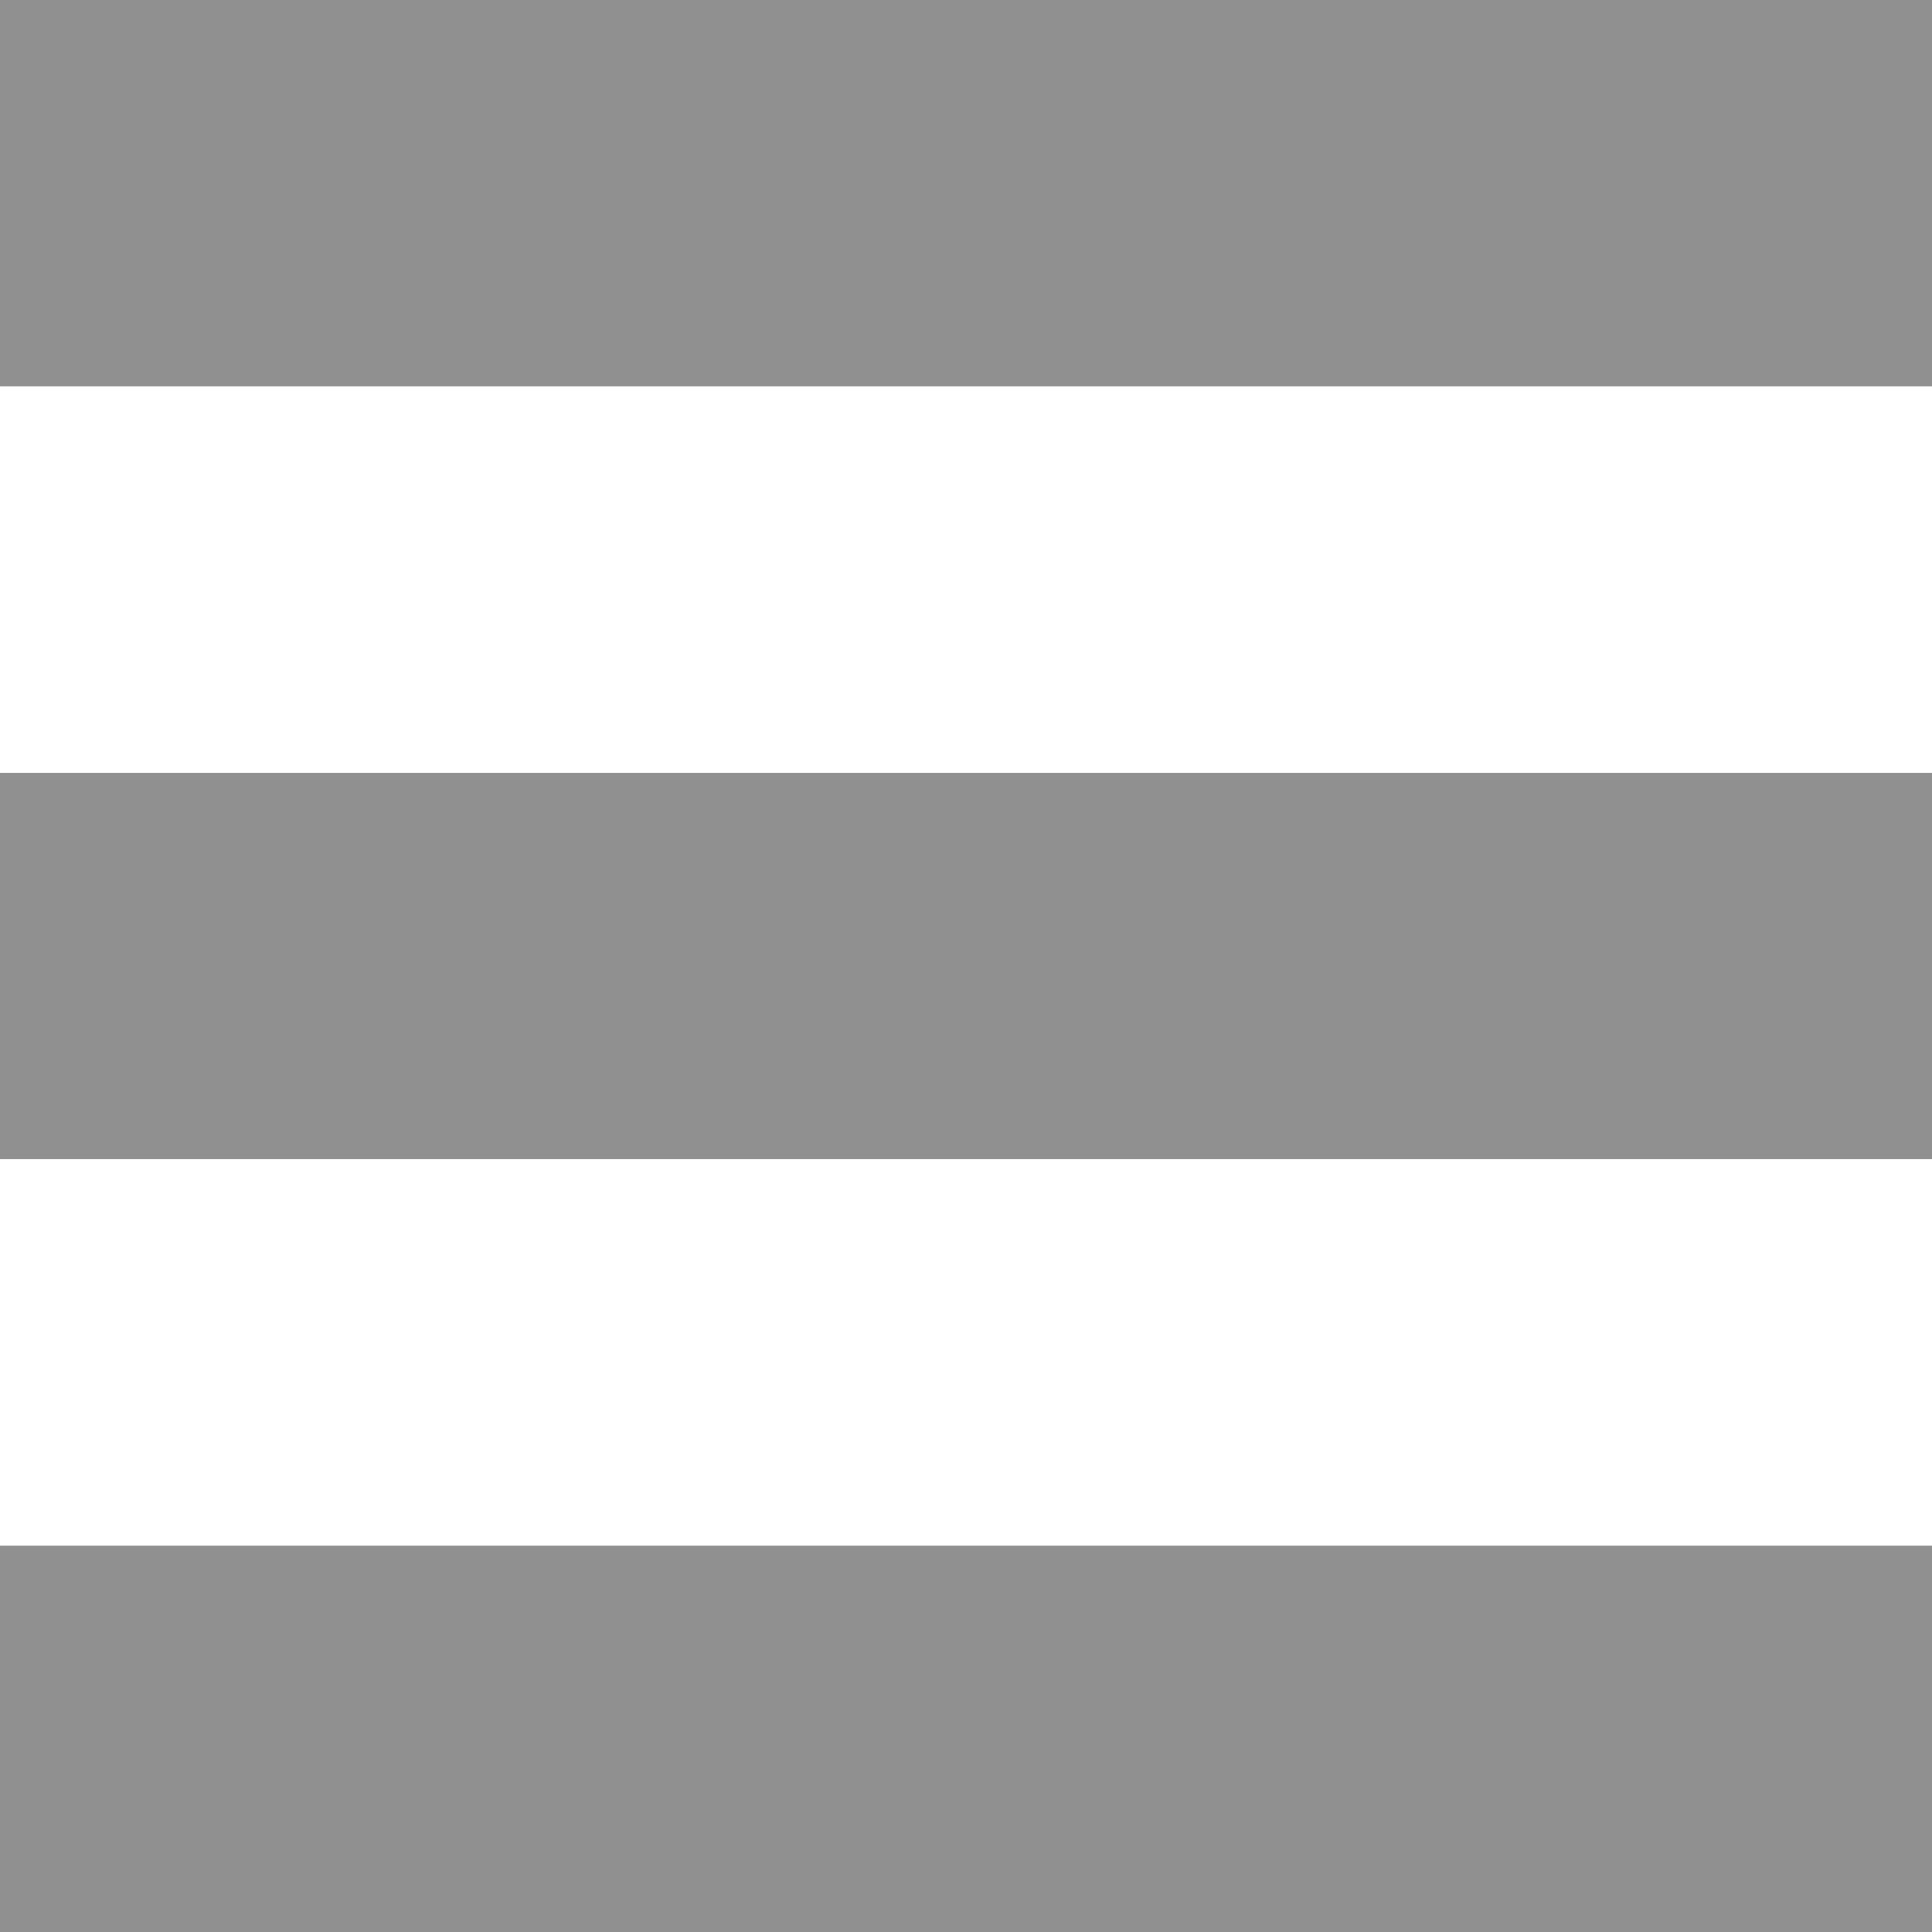 <svg width="50" height="50" viewBox="0 0 50 50" fill="none" xmlns="http://www.w3.org/2000/svg">
<rect width="50" height="10" fill="#909090"/>
<rect y="20" width="50" height="10" fill="#909090"/>
<rect y="40" width="50" height="10" fill="#909090"/>
</svg>
